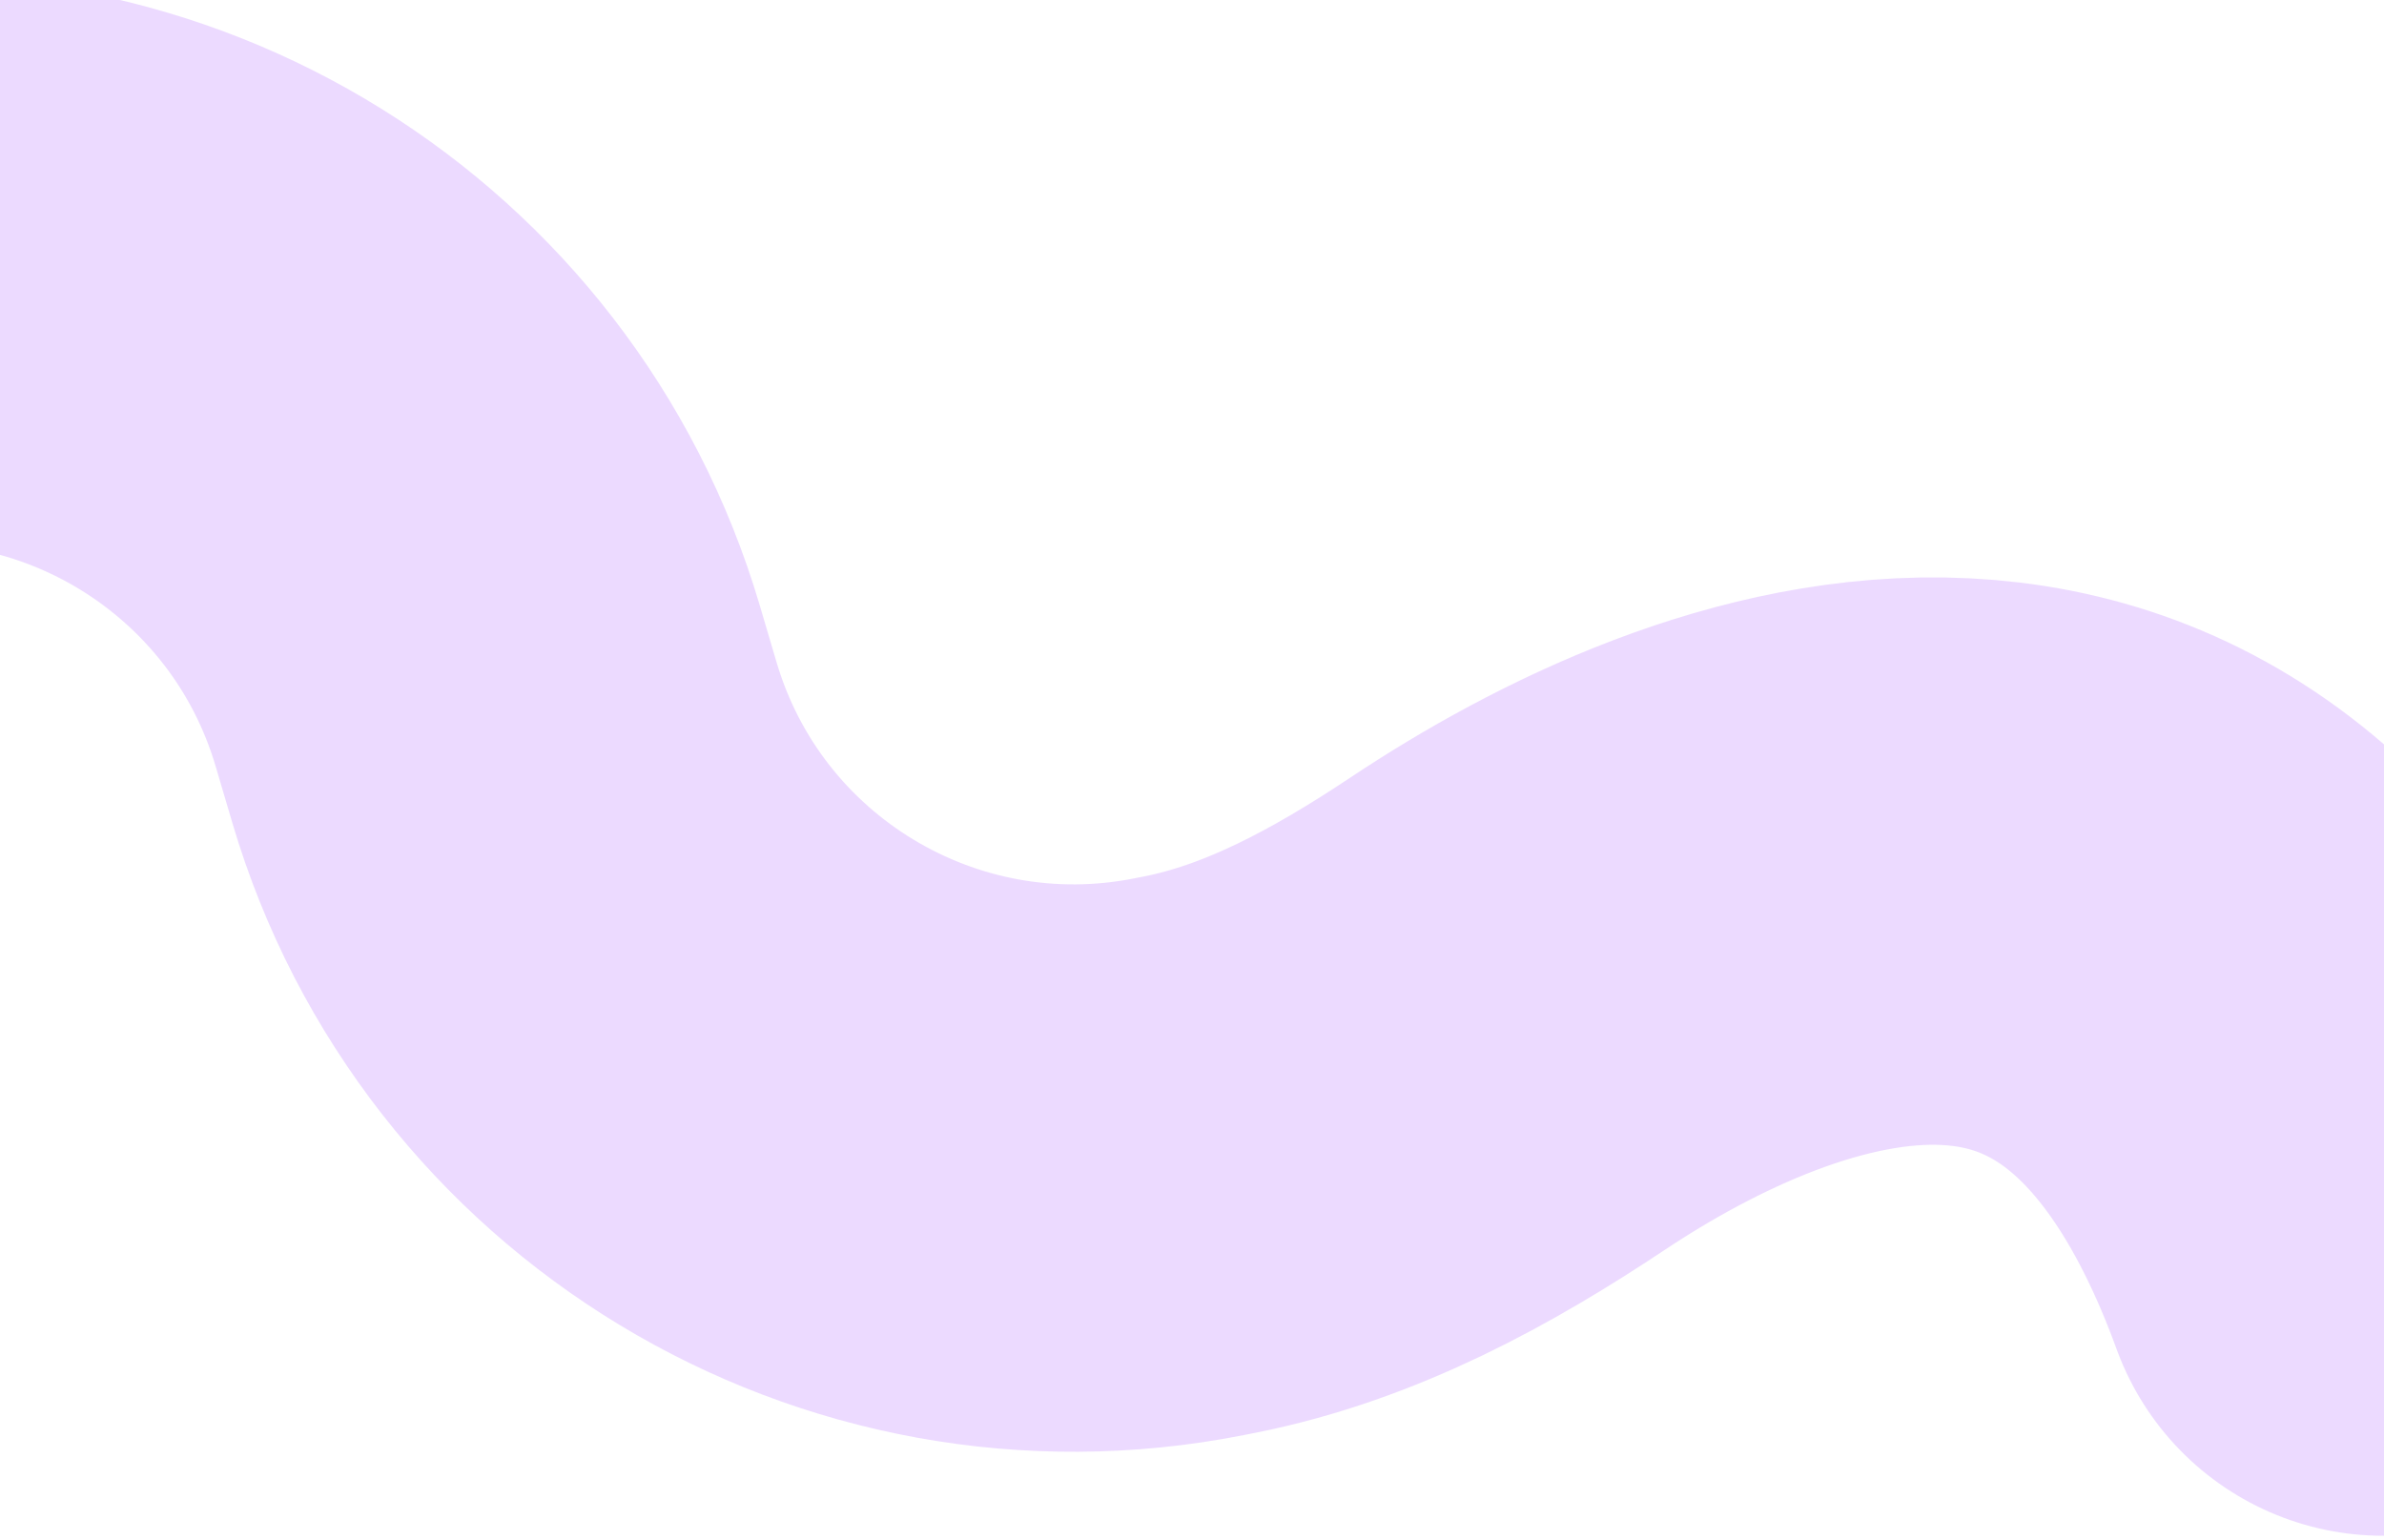 <svg width="500" height="323" viewBox="0 0 500 323" fill="none" xmlns="http://www.w3.org/2000/svg">
<path opacity="0.5" d="M499.83 262.61C456.432 143.579 365.274 179.946 316.223 212.593C296.361 225.813 275.053 237.529 251.647 242.163L249.417 242.605C186.278 255.106 124.015 217.436 105.788 155.706L102.29 143.861C84.375 83.19 23.822 45.589 -38.502 56.434L-192.94 83.309" stroke="#DBB7FF" stroke-width="119.004" stroke-linecap="round"/>
</svg>

